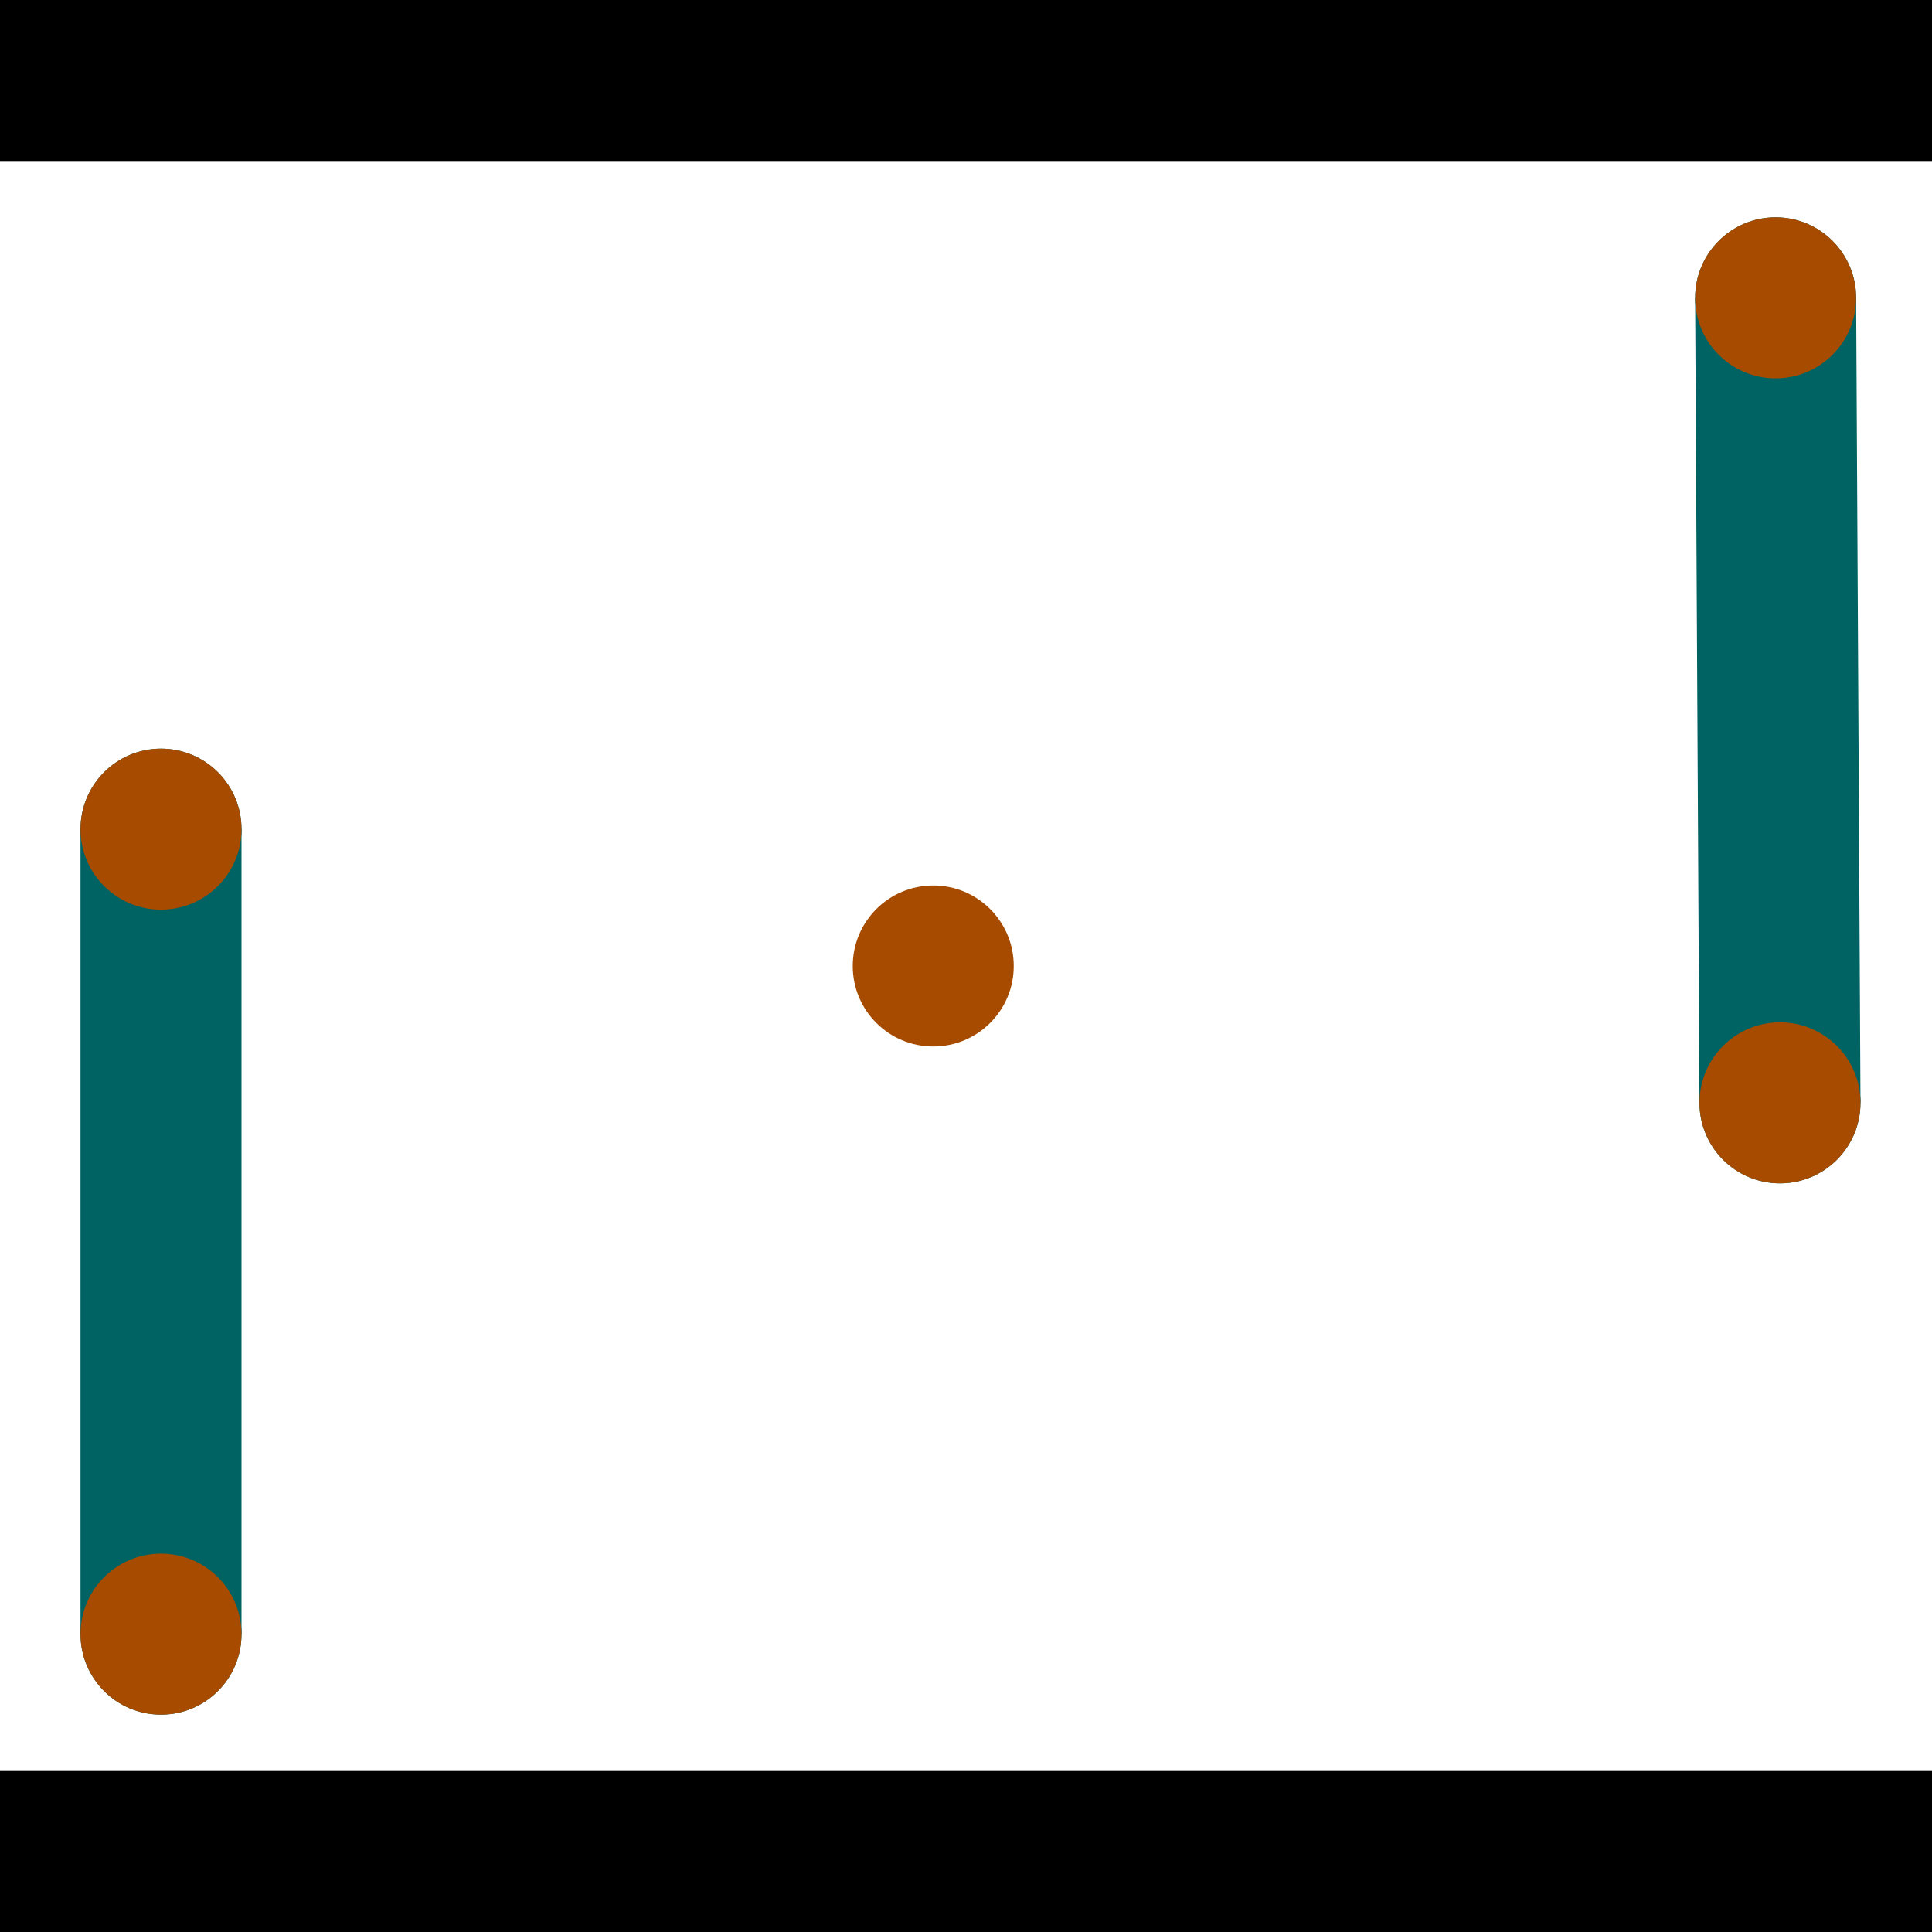 <?xml version="1.0" encoding="utf-8"?> <!-- Generator: Adobe Illustrator 13.0.0, SVG Export Plug-In . SVG Version: 6.00 Build 14948)  --> <svg version="1.2" baseProfile="tiny" id="Layer_1" xmlns="http://www.w3.org/2000/svg" xmlns:xlink="http://www.w3.org/1999/xlink" x="0px" y="0px" width="512px" height="512px" viewBox="0 0 512 512" xml:space="preserve">
<rect x="0" y="0" width="512" height="512" fill="#333333" stroke="none"/>
<polygon points="0,0 512,0 512,512 0,512" style="fill:#ffffff; stroke:#000000;stroke-width:0"/>
<polygon points="21.333,219.733 64,219.733 64,433.067 21.333,433.067" style="fill:#006363; stroke:#000000;stroke-width:0"/>
<circle fill="#006363" stroke="#006363" stroke-width="0" cx="42.667" cy="219.733" r="21.333"/>
<circle fill="#006363" stroke="#006363" stroke-width="0" cx="42.667" cy="433.067" r="21.333"/>
<polygon points="449.227,79.05 491.893,78.82 493.047,292.15 450.381,292.381" style="fill:#006363; stroke:#000000;stroke-width:0"/>
<circle fill="#006363" stroke="#006363" stroke-width="0" cx="470.56" cy="78.935" r="21.333"/>
<circle fill="#006363" stroke="#006363" stroke-width="0" cx="471.714" cy="292.265" r="21.333"/>
<polygon points="1256,469.333 256,1469.33 -744,469.333" style="fill:#000000; stroke:#000000;stroke-width:0"/>
<polygon points="-744,42.667 256,-957.333 1256,42.667" style="fill:#000000; stroke:#000000;stroke-width:0"/>
<circle fill="#a64b00" stroke="#a64b00" stroke-width="0" cx="42.667" cy="219.733" r="21.333"/>
<circle fill="#a64b00" stroke="#a64b00" stroke-width="0" cx="42.667" cy="433.067" r="21.333"/>
<circle fill="#a64b00" stroke="#a64b00" stroke-width="0" cx="470.56" cy="78.935" r="21.333"/>
<circle fill="#a64b00" stroke="#a64b00" stroke-width="0" cx="471.714" cy="292.265" r="21.333"/>
<circle fill="#a64b00" stroke="#a64b00" stroke-width="0" cx="247.321" cy="256" r="21.333"/>
</svg>
